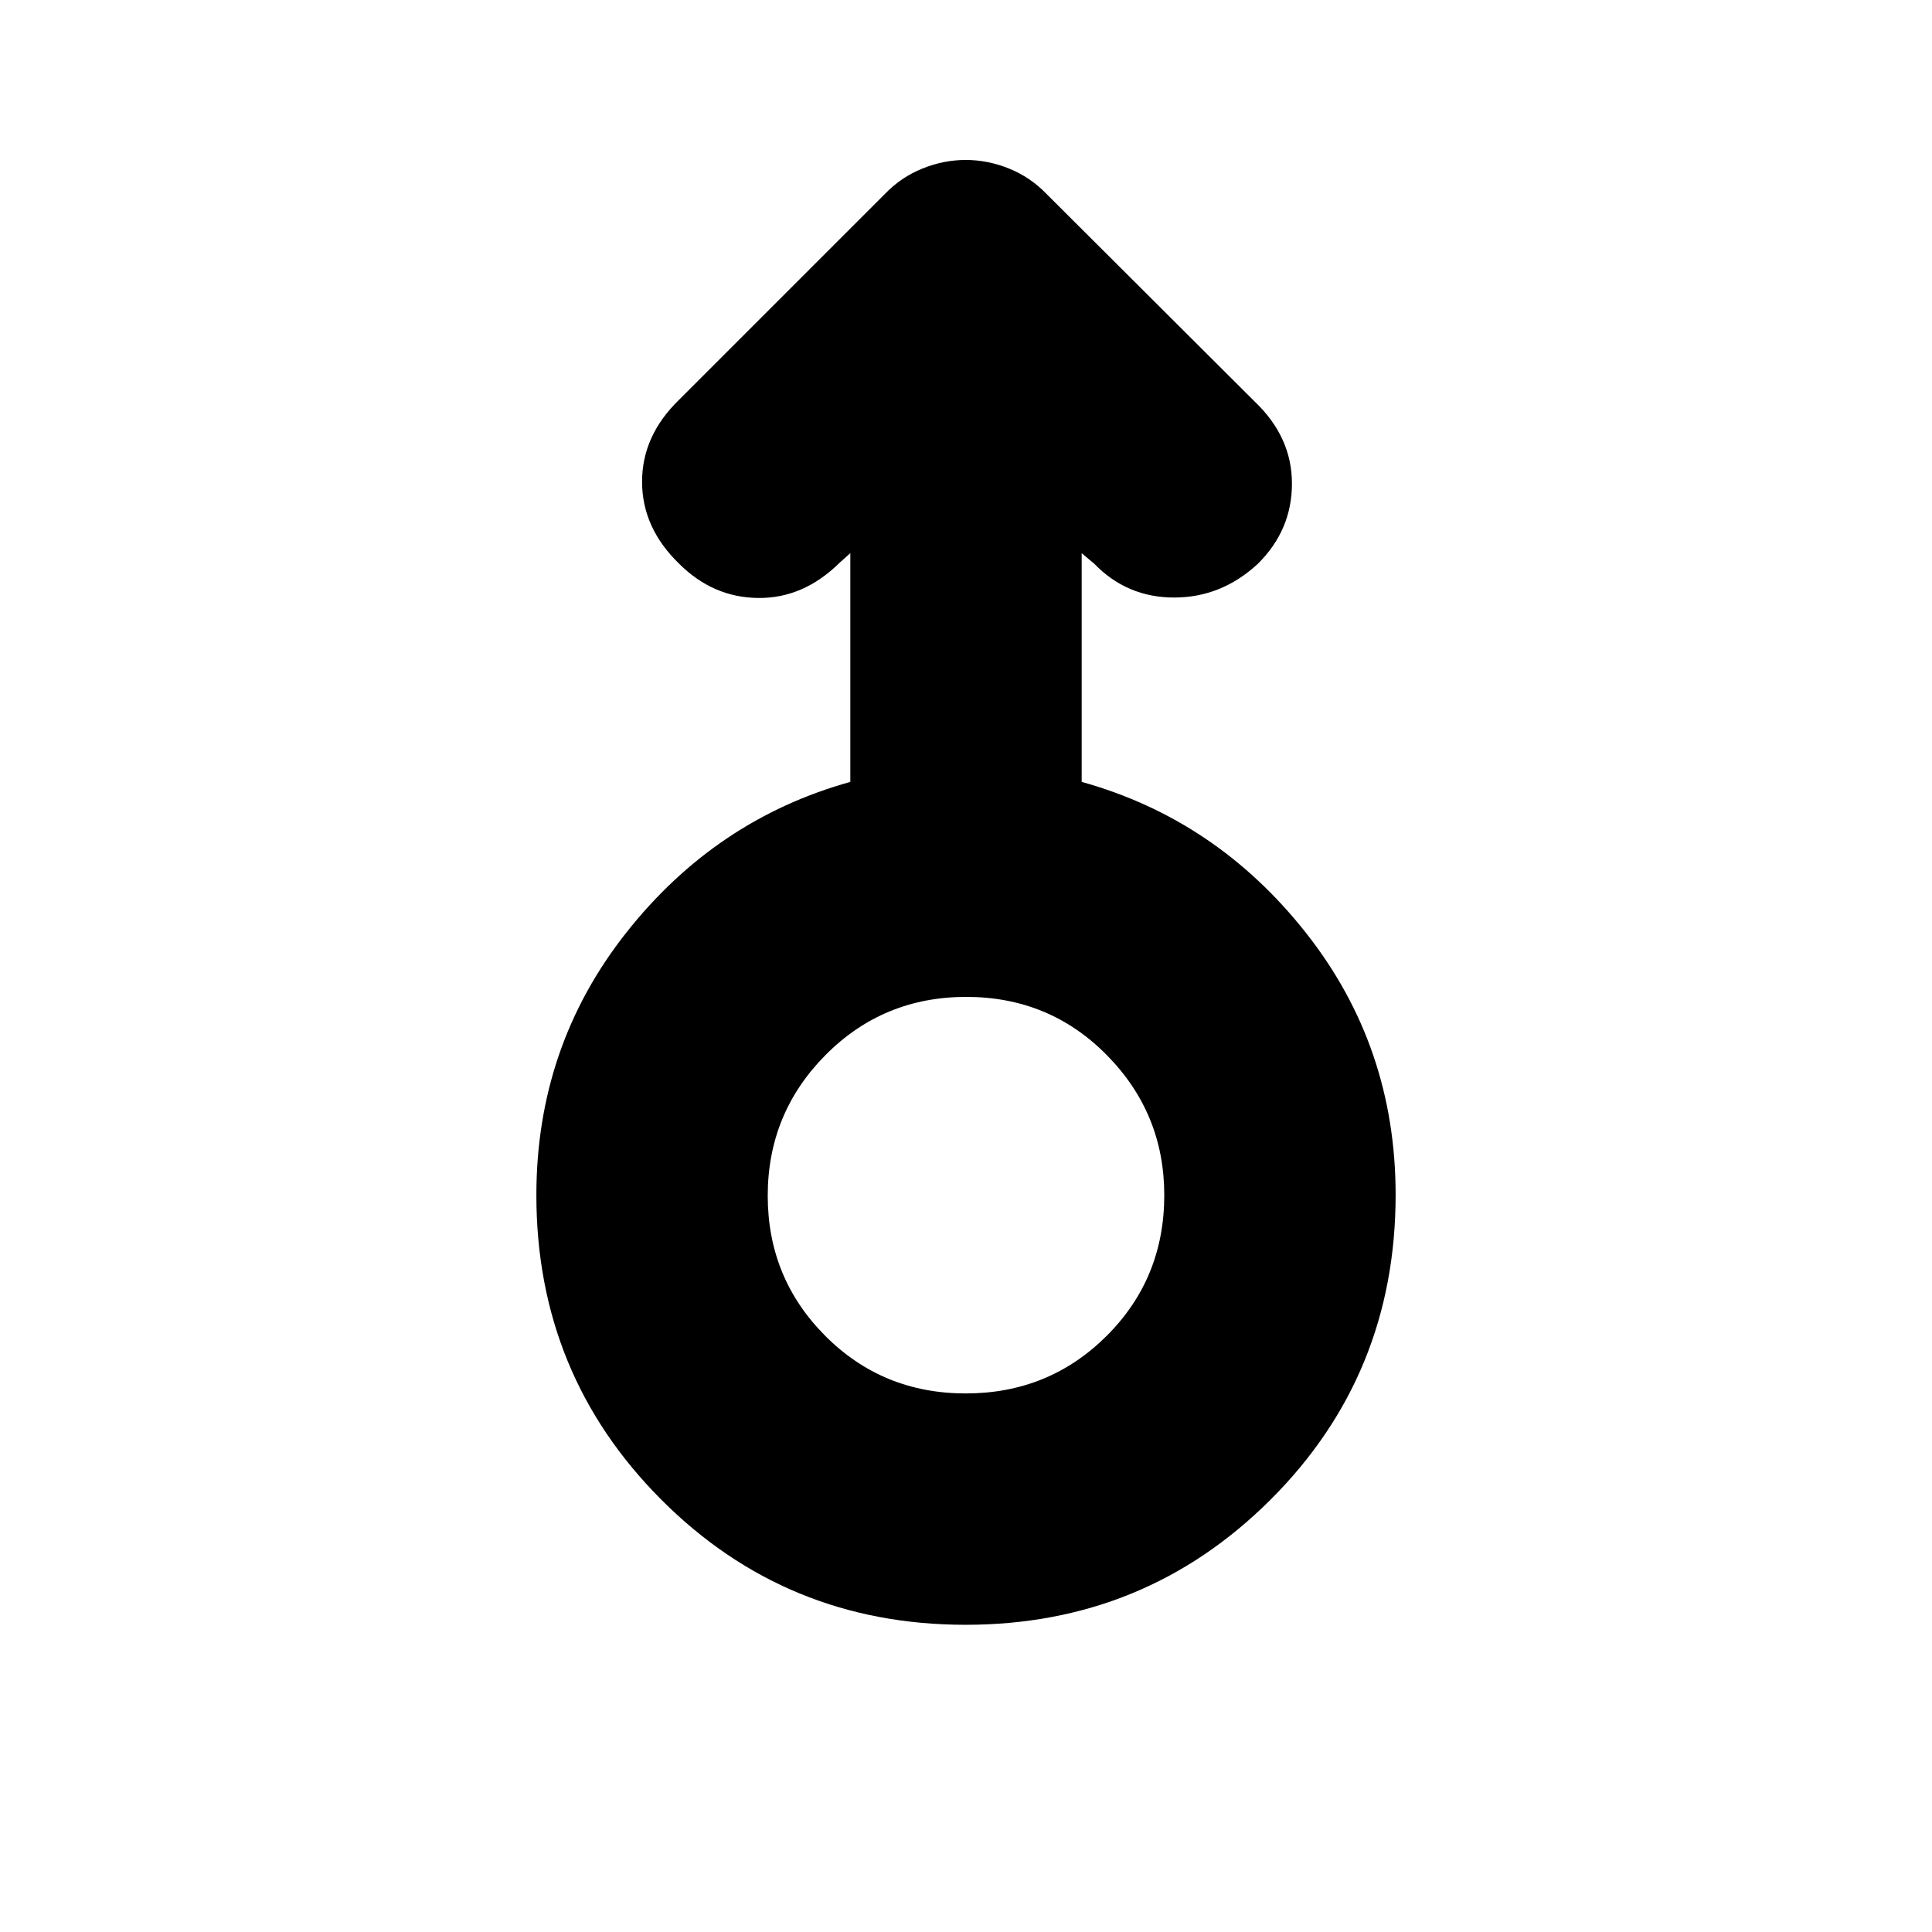<svg xmlns="http://www.w3.org/2000/svg" height="20" viewBox="0 -960 960 960" width="20"><path d="M479.77-152.65q-89.16 0-151.21-62.21-62.04-62.2-62.04-151.27 0-73.72 44.5-130.22 44.5-56.49 111.5-75.13v-113.65l-5.22 4.65q-18 17.83-40.52 17.61-22.52-.22-39.35-17.04-18.39-17.83-18.39-40.72t18.39-40.72L440-863.92q7.84-8.09 18.39-12.35 10.54-4.25 21.47-4.25 10.92 0 21.47 4.25 10.54 4.26 18.45 12.41l103.79 103.51q18.39 17.58 18.39 40.65 0 23.08-16.94 39.85-18.11 16.76-41.58 16.76-23.48 0-39.74-16.82l-6.22-5.22v113.65q67 18.64 111.5 75.08t44.5 130.09q0 89.57-62.27 151.61-62.27 62.05-151.44 62.05Zm.1-114.96q41.32 0 69.99-28.57 28.66-28.57 28.66-69.95 0-40.63-28.53-69.57-28.53-28.95-69.86-28.95-41.32 0-69.99 28.95-28.66 28.94-28.66 69.85t28.53 69.58q28.53 28.66 69.86 28.66Zm.13-98.52Z"/></svg>